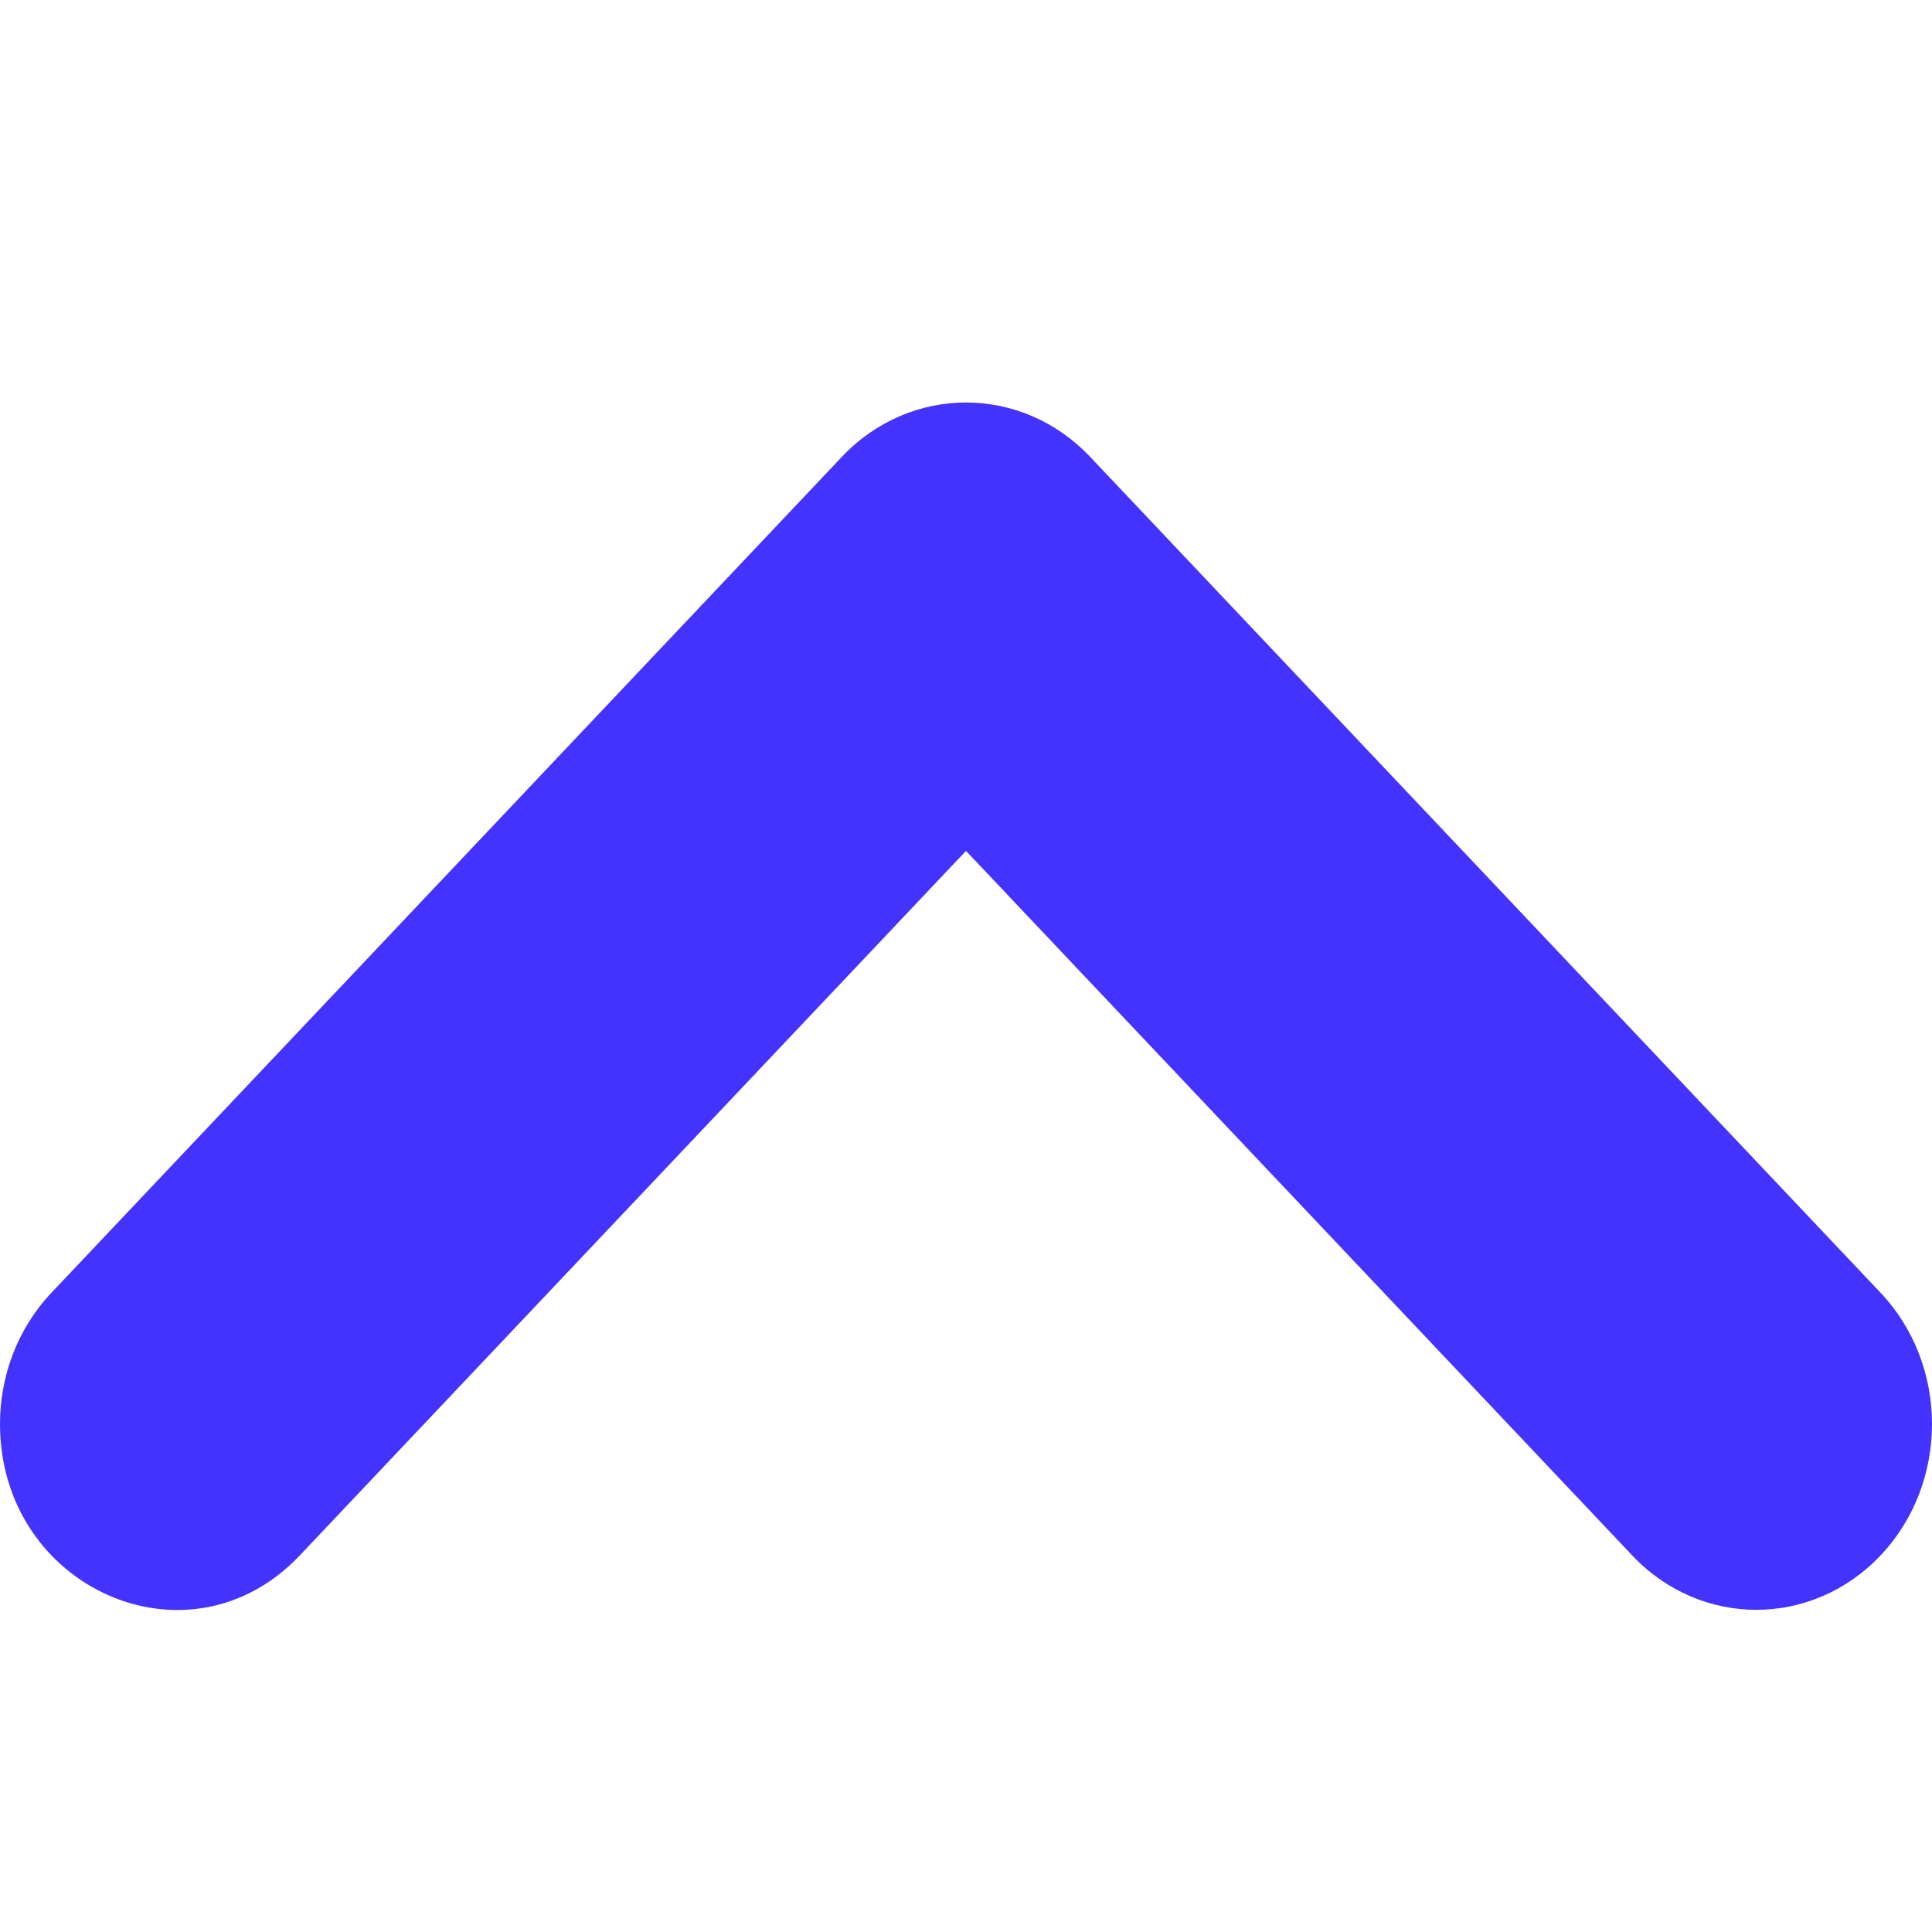 <svg xmlns="http://www.w3.org/2000/svg" width="24" height="24" viewBox="0 0 24 24">
  <path fill="#4432FF" fill-rule="evenodd" d="M6.81,24.5 C4.773,24.5 3.721,22.154 5.178,20.776 L13.93,12.5 L5.178,4.224 C4.277,3.373 4.277,1.991 5.178,1.139 C6.079,0.287 7.54,0.287 8.441,1.139 L18.824,10.957 C19.725,11.809 19.725,13.191 18.824,14.043 L8.441,23.861 C7.991,24.287 7.4,24.5 6.81,24.5 Z" transform="matrix(0 -1 -1 0 24.5 24.5)"/>
</svg>
